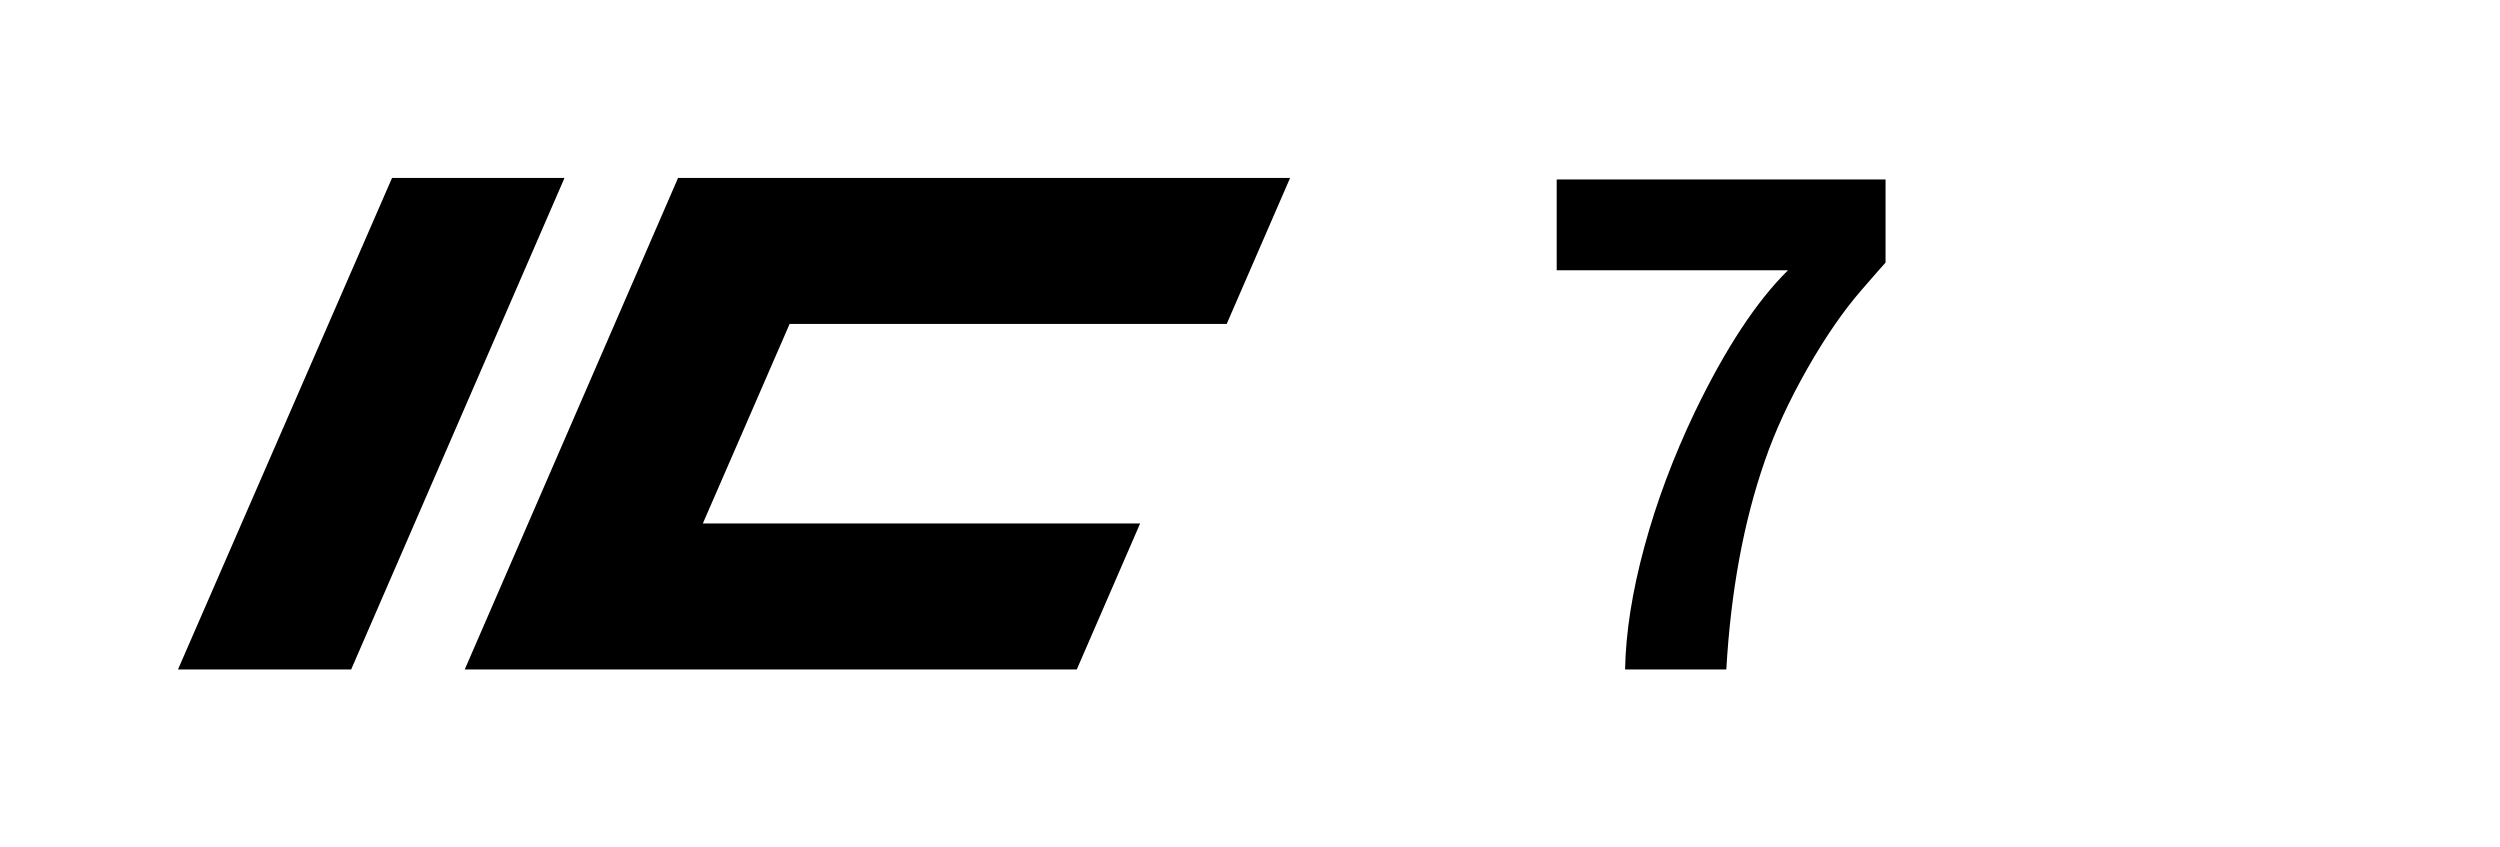 <?xml version="1.0" encoding="utf-8"?>
<!-- Generator: Adobe Illustrator 19.2.1, SVG Export Plug-In . SVG Version: 6.00 Build 0)  -->
<svg version="1.1" id="Ebene_1" xmlns="http://www.w3.org/2000/svg" xmlns:xlink="http://www.w3.org/1999/xlink" x="0px" y="0px"
	 width="59px" height="20px" viewBox="0 0 59 20" enable-background="new 0 0 59 20" xml:space="preserve">
<path d="M44.499,4.235v1.962c-0.063,0.069-0.251,0.282-0.562,0.641
	c-0.432,0.496-0.862,1.119-1.289,1.871c-0.427,0.751-0.759,1.472-0.997,2.163
	c-0.501,1.44-0.804,3.082-0.91,4.928h-2.389
	c0.016-0.87,0.167-1.835,0.455-2.895c0.287-1.06,0.684-2.12,1.19-3.18
	c0.722-1.498,1.455-2.613,2.199-3.346h-5.458V4.235H44.499z"/>
<polygon points="9.252,4.2 13.322,4.2 8.287,15.8 4.2,15.8 "/>
<path d="M16.002,4.2h14.444l-1.496,3.445H18.635l-2.048,4.709h10.32l-1.495,3.445
	h-14.444L16.002,4.2z"/>
</svg>
